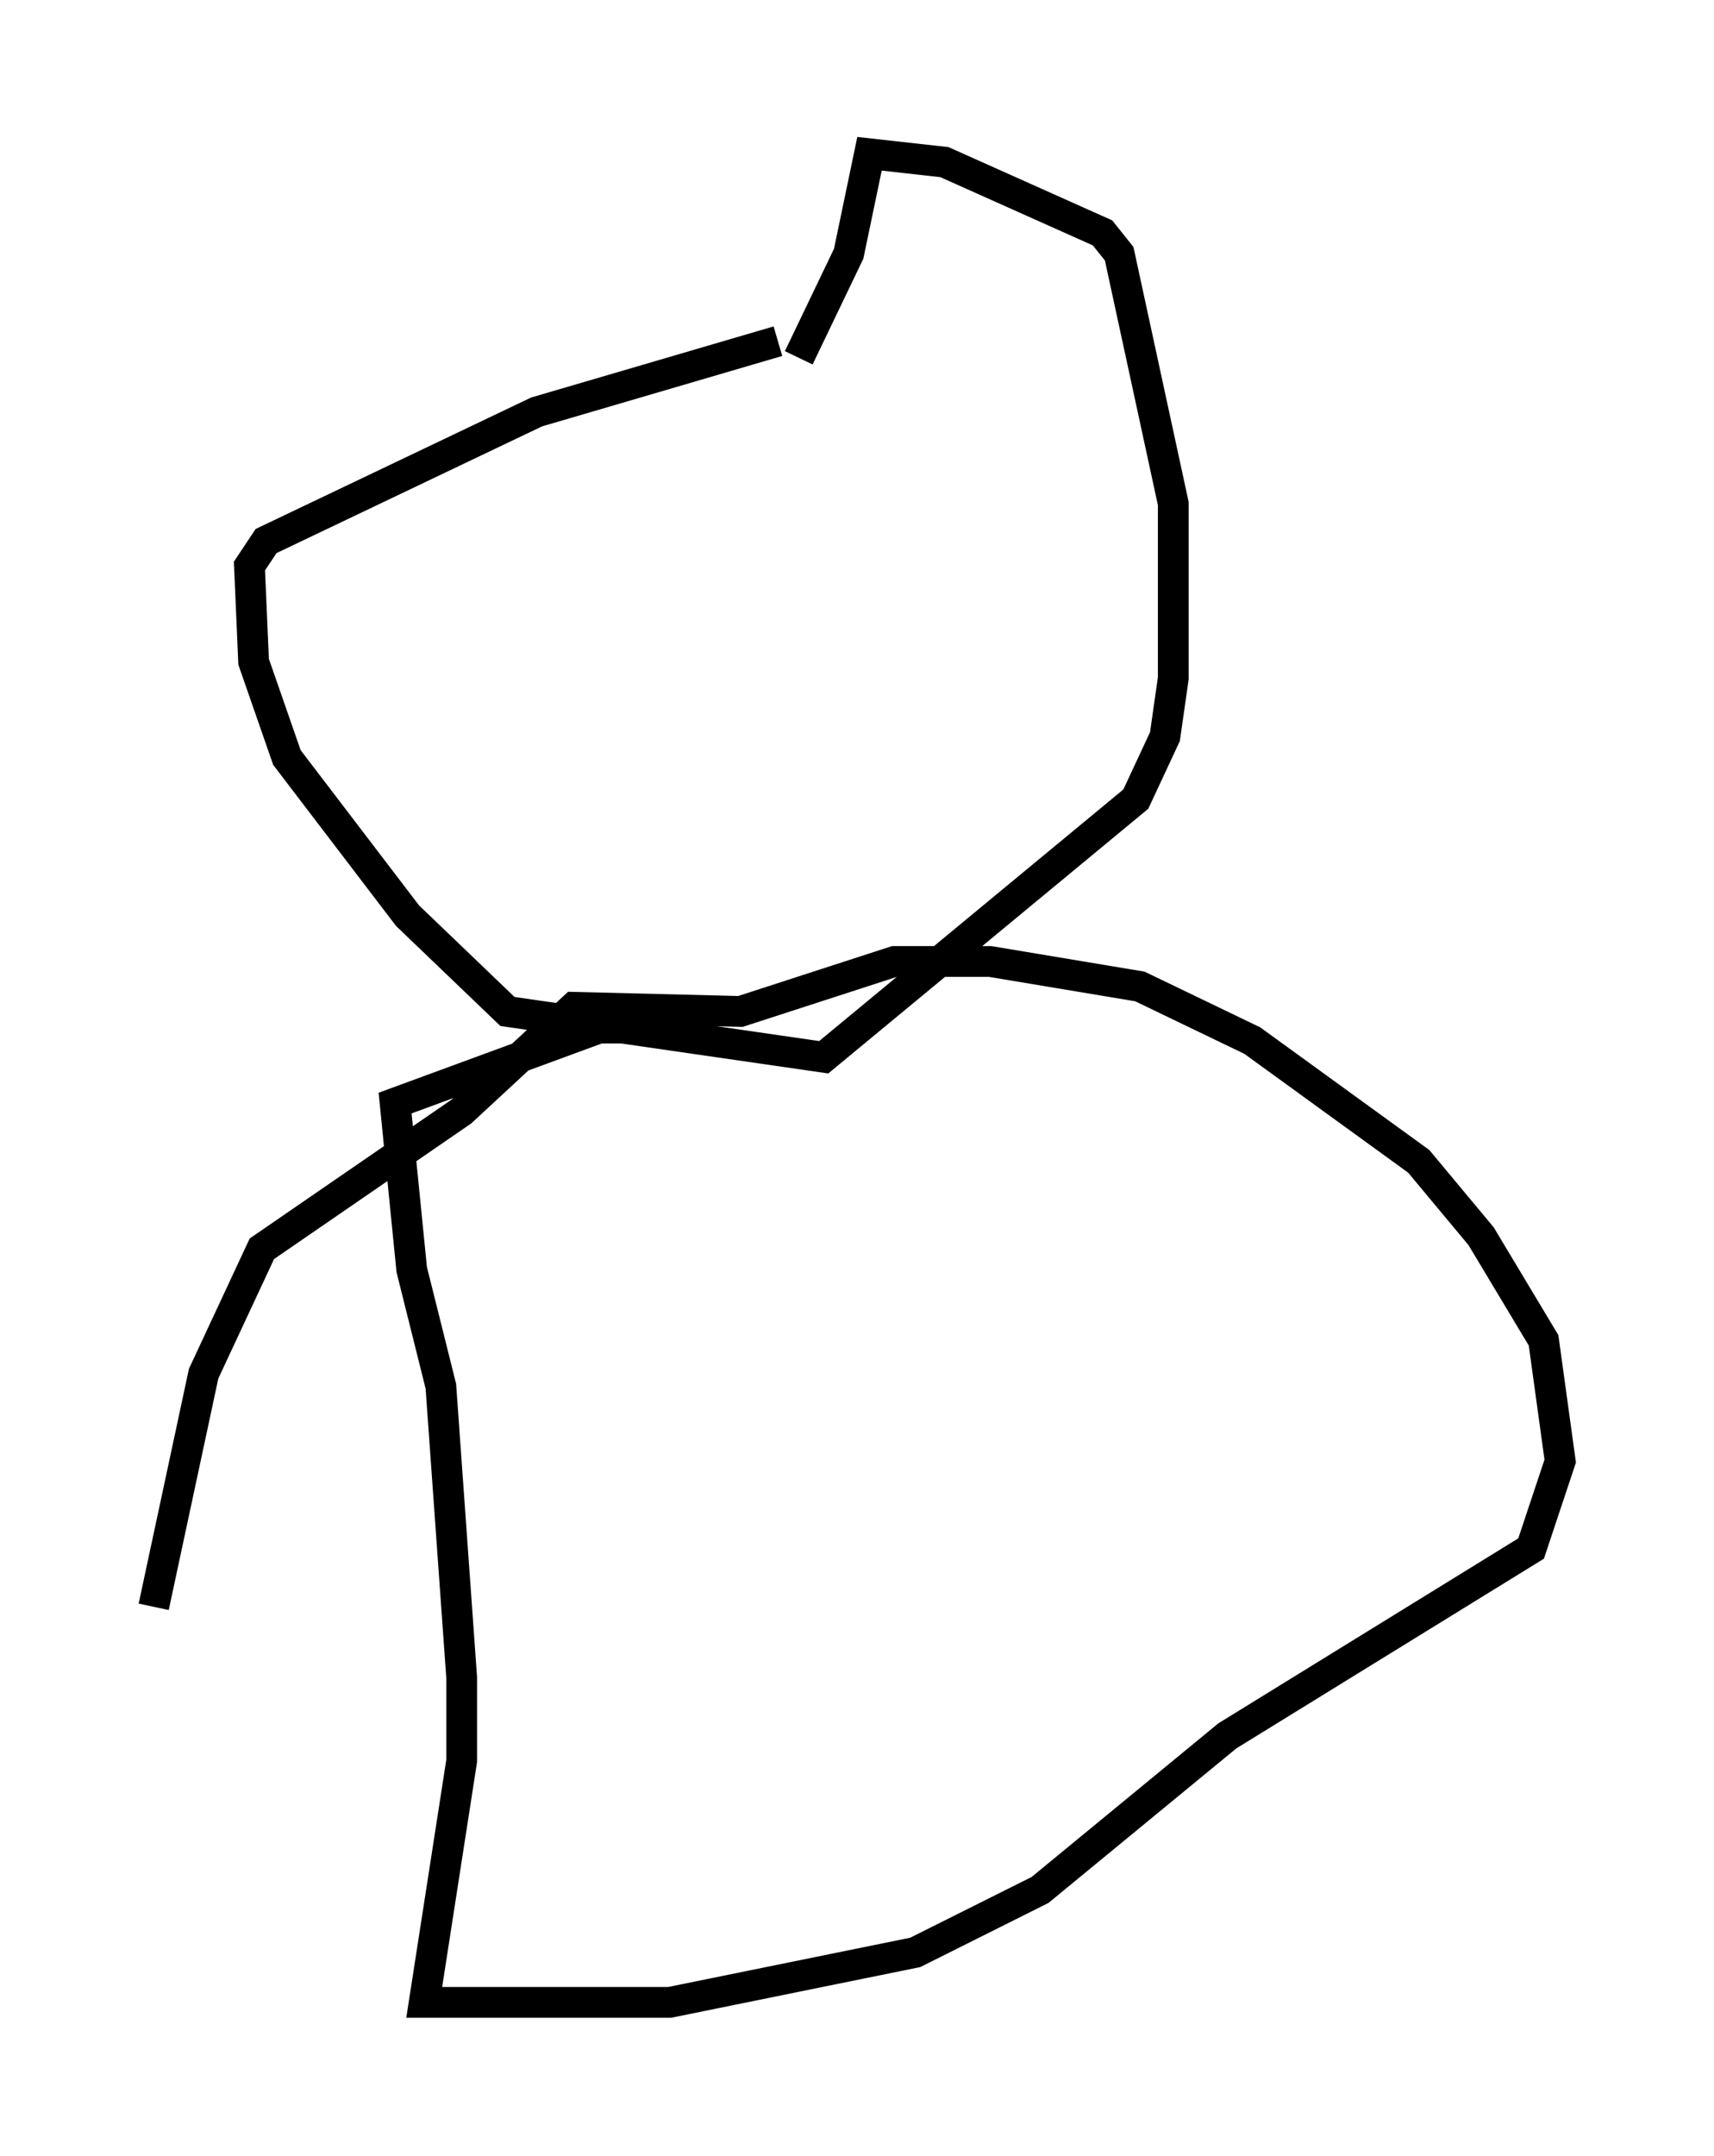 <?xml version="1.0" encoding="utf-8" ?>
<svg baseProfile="full" height="70.081" version="1.1" width="55.737" xmlns="http://www.w3.org/2000/svg" xmlns:ev="http://www.w3.org/2001/xml-events" xmlns:xlink="http://www.w3.org/1999/xlink"><defs /><rect fill="white" height="70.081" width="55.737" x="0" y="0" /><path d="M31.251, 10.683 m-5.954, 0.406 l-7.848, 2.3 -8.796, 4.195 l-0.541, 0.812 0.135, 3.112 l1.083, 3.112 3.924, 5.142 l3.248, 3.112 10.284, 1.488 l10.149, -8.39 0.947, -2.03 l0.271, -1.894 0.0, -5.683 l-1.759, -8.119 -0.541, -0.677 l-5.142, -2.3 -2.436, -0.271 l-0.677, 3.248 -1.624, 3.383 m-5.142, 21.786 l-1.353, 0.0 -6.631, 2.436 l0.541, 5.413 0.947, 3.789 l0.677, 9.472 0.0, 2.706 l-1.218, 7.848 7.984, 0.0 l7.984, -1.624 4.059, -2.03 l6.089, -5.007 9.878, -6.089 l0.947, -2.842 -0.541, -3.924 l-2.03, -3.383 -2.03, -2.436 l-5.413, -3.924 -3.654, -1.759 l-4.871, -0.812 -3.112, 0.0 l-5.007, 1.624 -5.413, -0.135 l-3.654, 3.383 -6.495, 4.465 l-1.894, 4.059 -1.624, 7.578 " fill="none" stroke="black" stroke-width="1" /></svg>